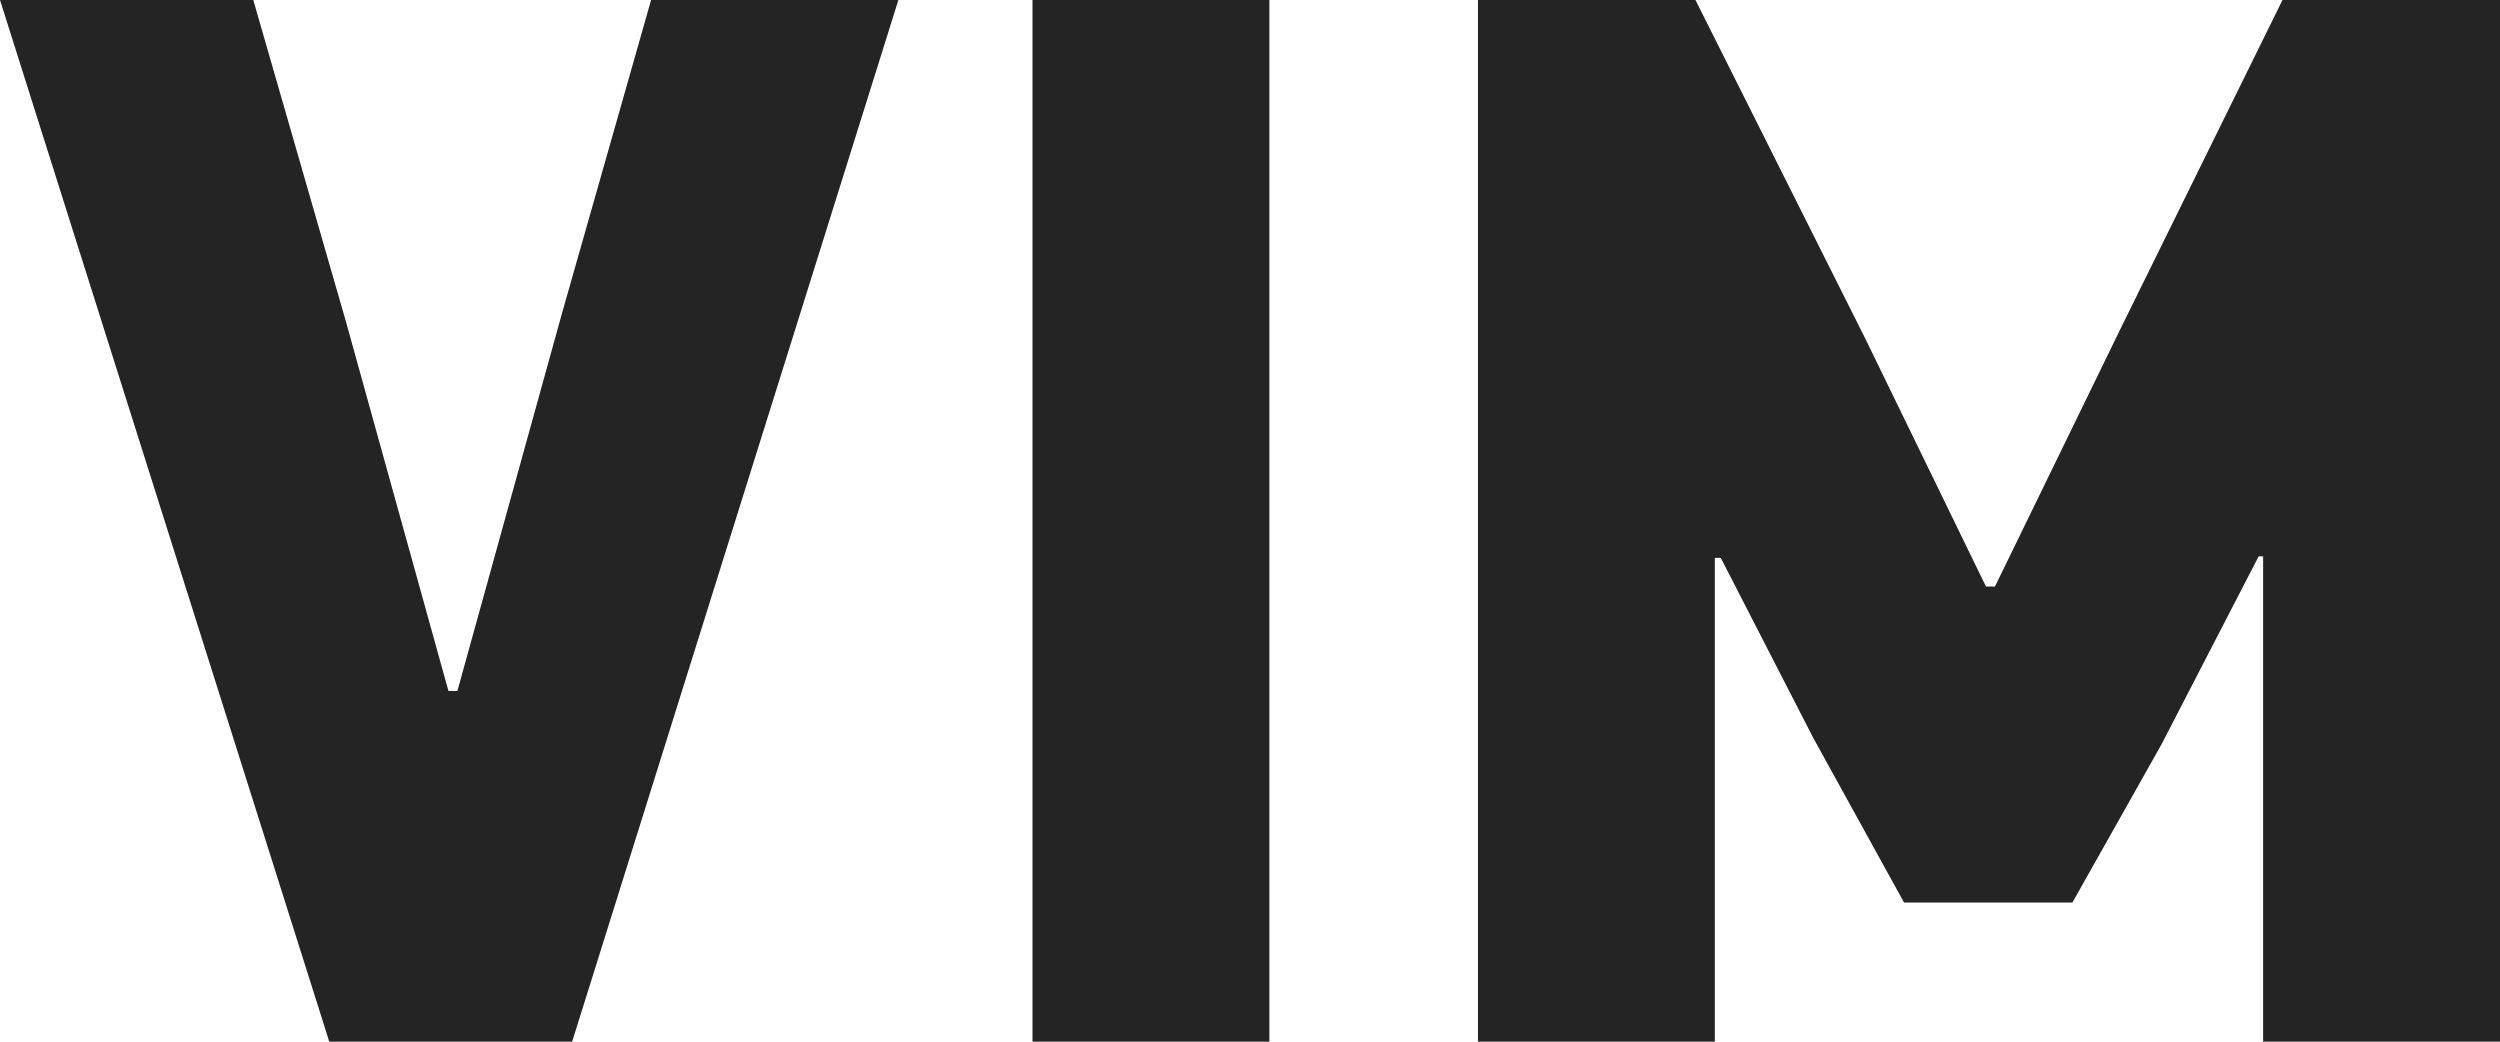<svg xmlns="http://www.w3.org/2000/svg" width="48" height="20" viewBox="0 0 48 20">
    <path fill="#242424" fill-rule="evenodd" d="M8.782 13.266l2.002-7.228L12.501 0h4.748l-6.264 20H6.322L0 0h4.863l1.773 6.154 1.974 7.112h.172zM24.372 0v20h-4.548V0h4.548zm18.994 10.682l-1.86 3.6-1.716 3.047h-3.232l-1.745-3.164-1.774-3.454h-.114V20h-4.548V0h4.176l3.261 6.502 2.317 4.76h.172l2.403-4.934L43.824 0H48v20h-4.548v-9.318h-.086z"/>
</svg>
